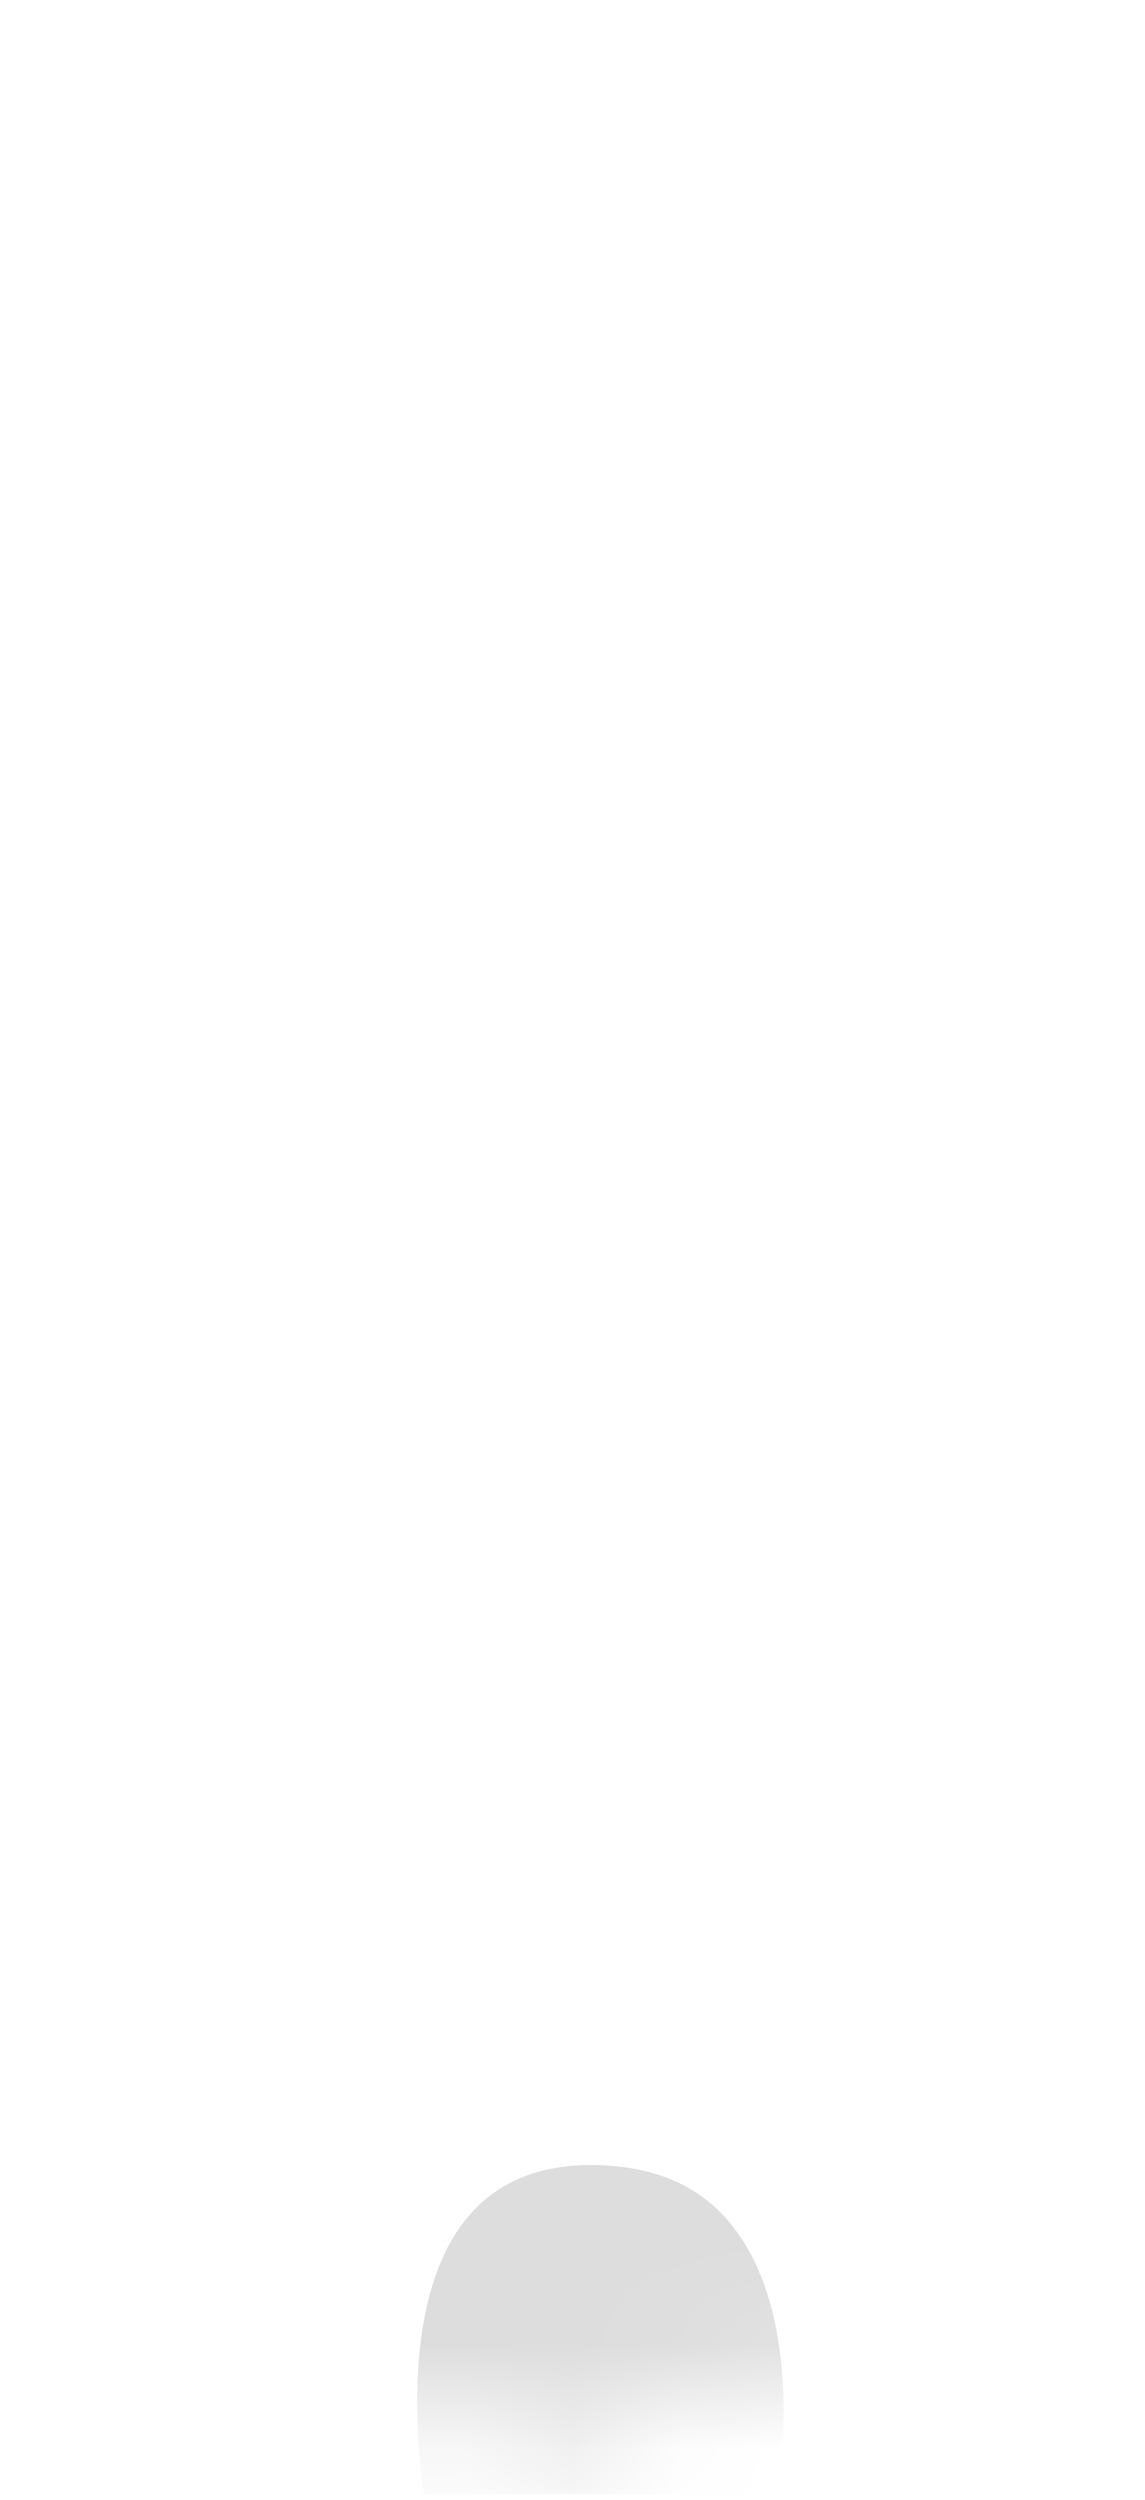 <svg width="11" height="24" viewBox="0 0 11 24" fill="none" xmlns="http://www.w3.org/2000/svg">
<mask id="mask0_254_11936" style="mask-type:luminance" maskUnits="userSpaceOnUse" x="0" y="13" width="11" height="11">
<path d="M10.264 16.516C11.034 18.246 10.584 22.916 8.864 22.916C7.144 22.916 6.704 22.646 6.054 23.296C5.404 23.946 4.434 22.976 3.894 23.076C3.354 23.186 1.374 24.636 0.824 21.726C0.274 18.816 0.224 14.496 1.894 14.826C6.024 15.626 5.014 11.266 8.264 15.686C8.854 16.496 9.614 15.056 10.264 16.516Z" fill="white"/>
</mask>
<g mask="url(#mask0_254_11936)">
<path d="M4.075 23.956C4.025 23.636 3.825 22.096 4.485 21.296C4.765 20.956 5.165 20.786 5.675 20.786C6.265 20.786 6.715 20.976 7.015 21.346C7.765 22.246 7.475 23.926 7.465 23.946H4.075V23.956Z" fill="#DDDDDD"/>
</g>
</svg>
